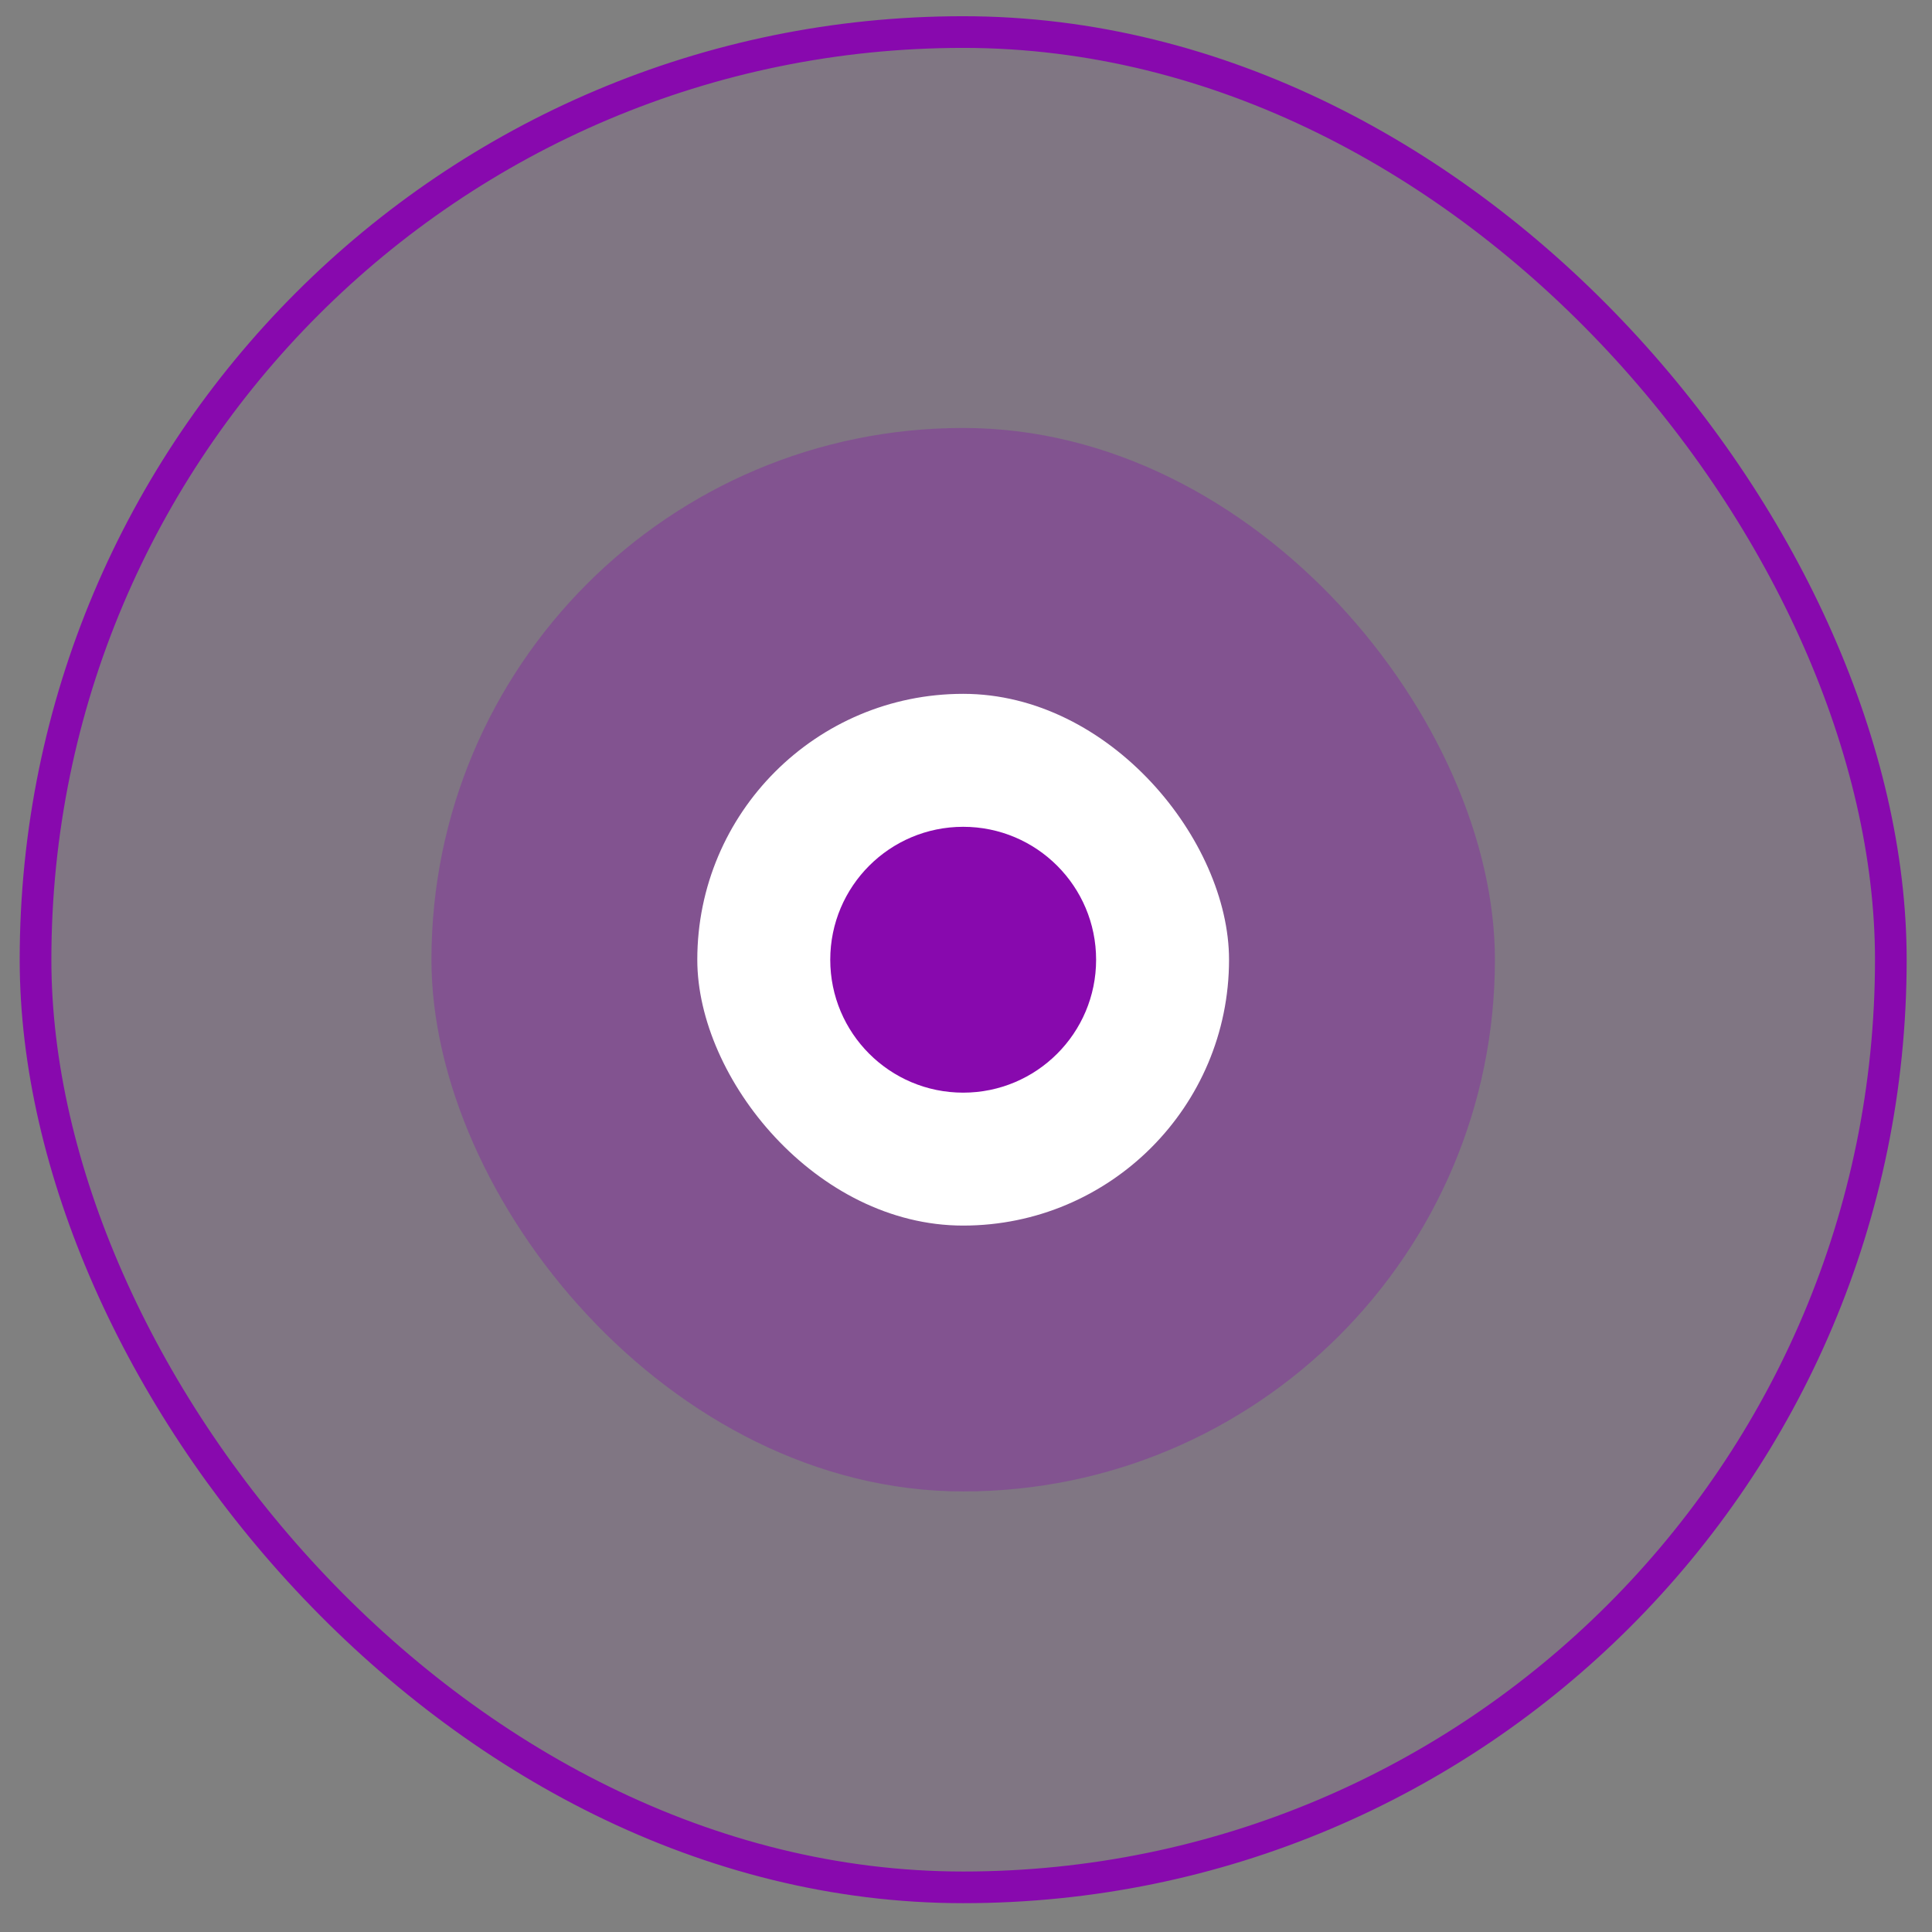 <svg xmlns="http://www.w3.org/2000/svg" width="61" height="61" fill="none" viewBox="0 0 61 61">
  <rect x="0" y="0" width="61" height="61" fill="#808080" stroke="none"/>
  <rect width="58.578" height="58.578" x="1.122" y="1.012" fill="#8809AE" fill-opacity=".08" rx="29.289"/>
  <rect width="33.578" height="33.578" x="13.622" y="13.512" fill="#8809AE" fill-opacity=".31" rx="16.789"/>
  <rect width="16.789" height="16.789" x="22.016" y="21.907" fill="#fff" rx="8.394"/>
  <circle cx="30.411" cy="30.302" r="4.197" fill="#8809AE"/>
  <rect width="58.578" height="58.578" x="1.122" y="1.012" stroke="#8809AE" rx="29.289"/>
</svg>
